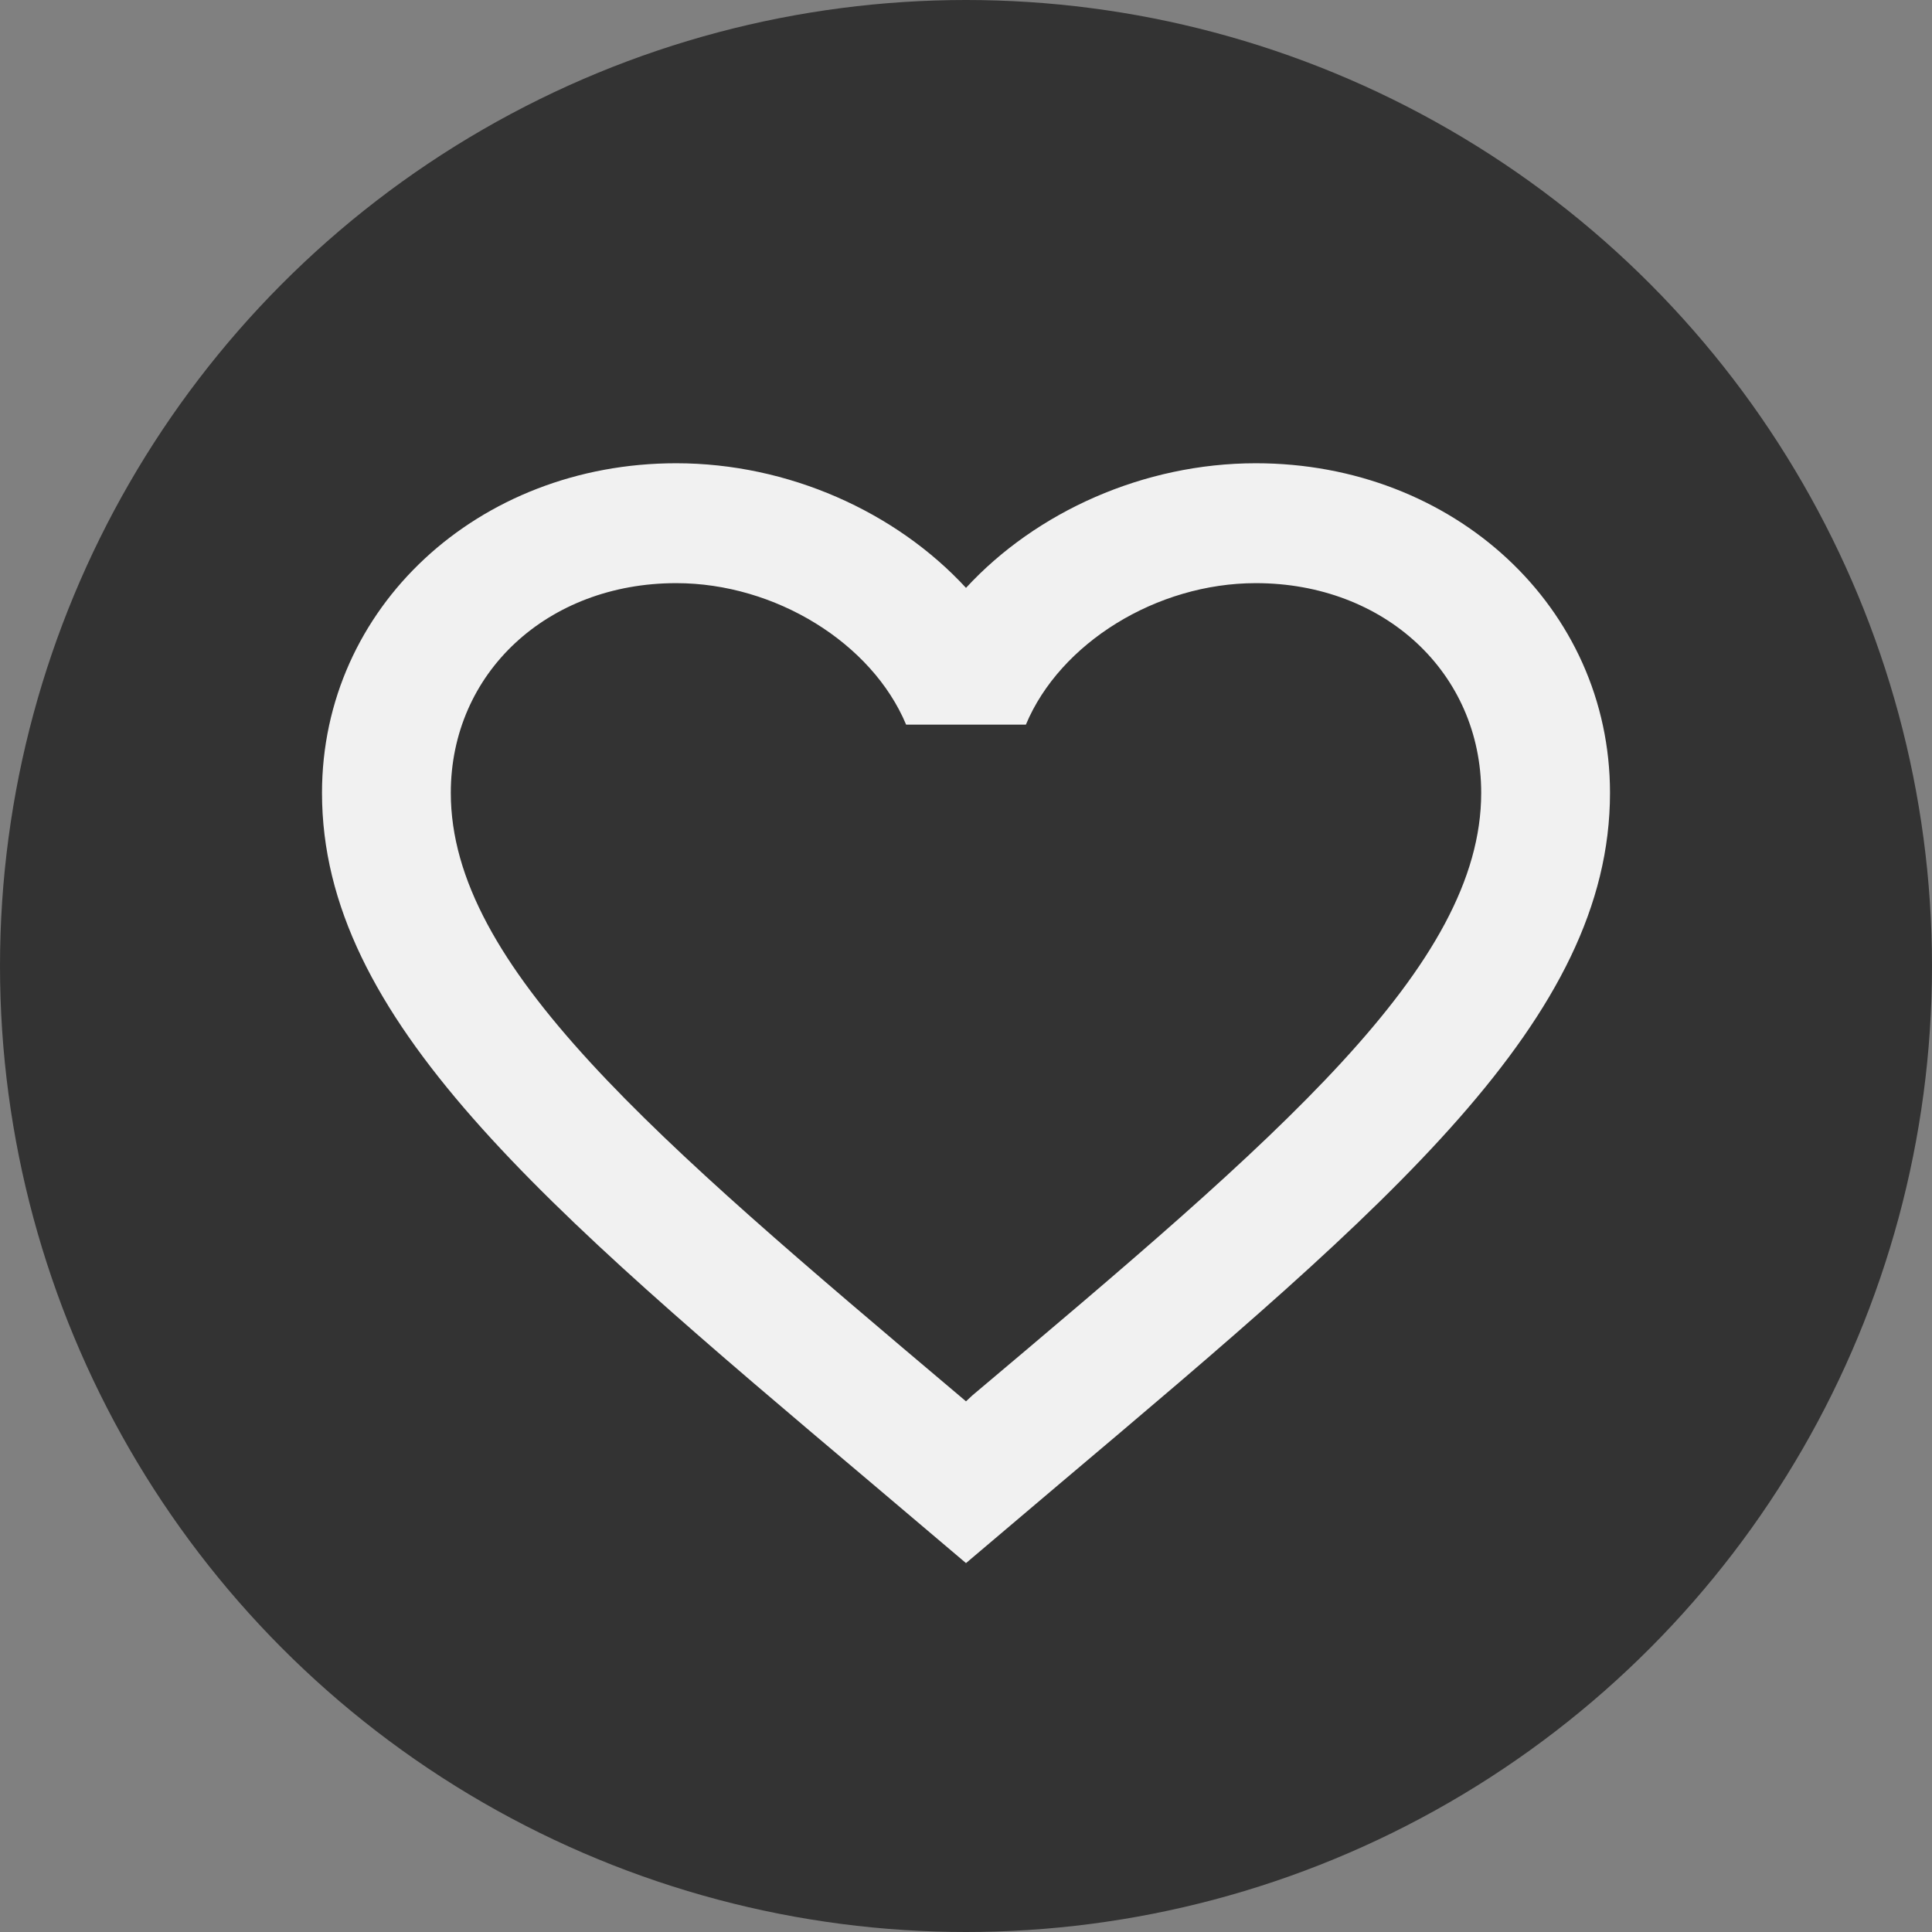 <svg width="18" height="18" viewBox="0 0 18 18" fill="none" xmlns="http://www.w3.org/2000/svg">
<rect x="0" y="0" width="18" height="18" fill="#808080" stroke="none"/>
<circle opacity="0.6" cx="9" cy="9" r="9" fill="black"/>
<path d="M9.06 13L9 13.056L8.934 13C6.084 10.593 4.2 9.001 4.2 7.387C4.2 6.27 5.1 5.433 6.3 5.433C7.224 5.433 8.124 5.991 8.442 6.751H9.558C9.876 5.991 10.776 5.433 11.7 5.433C12.9 5.433 13.8 6.27 13.8 7.387C13.8 9.001 11.916 10.593 9.06 13ZM11.7 4.316C10.656 4.316 9.654 4.768 9 5.477C8.346 4.768 7.344 4.316 6.3 4.316C4.452 4.316 3 5.662 3 7.387C3 9.493 5.04 11.218 8.13 13.826L9 14.563L9.87 13.826C12.96 11.218 15 9.493 15 7.387C15 5.662 13.548 4.316 11.7 4.316Z" fill="#F1F1F1"/>
</svg>
